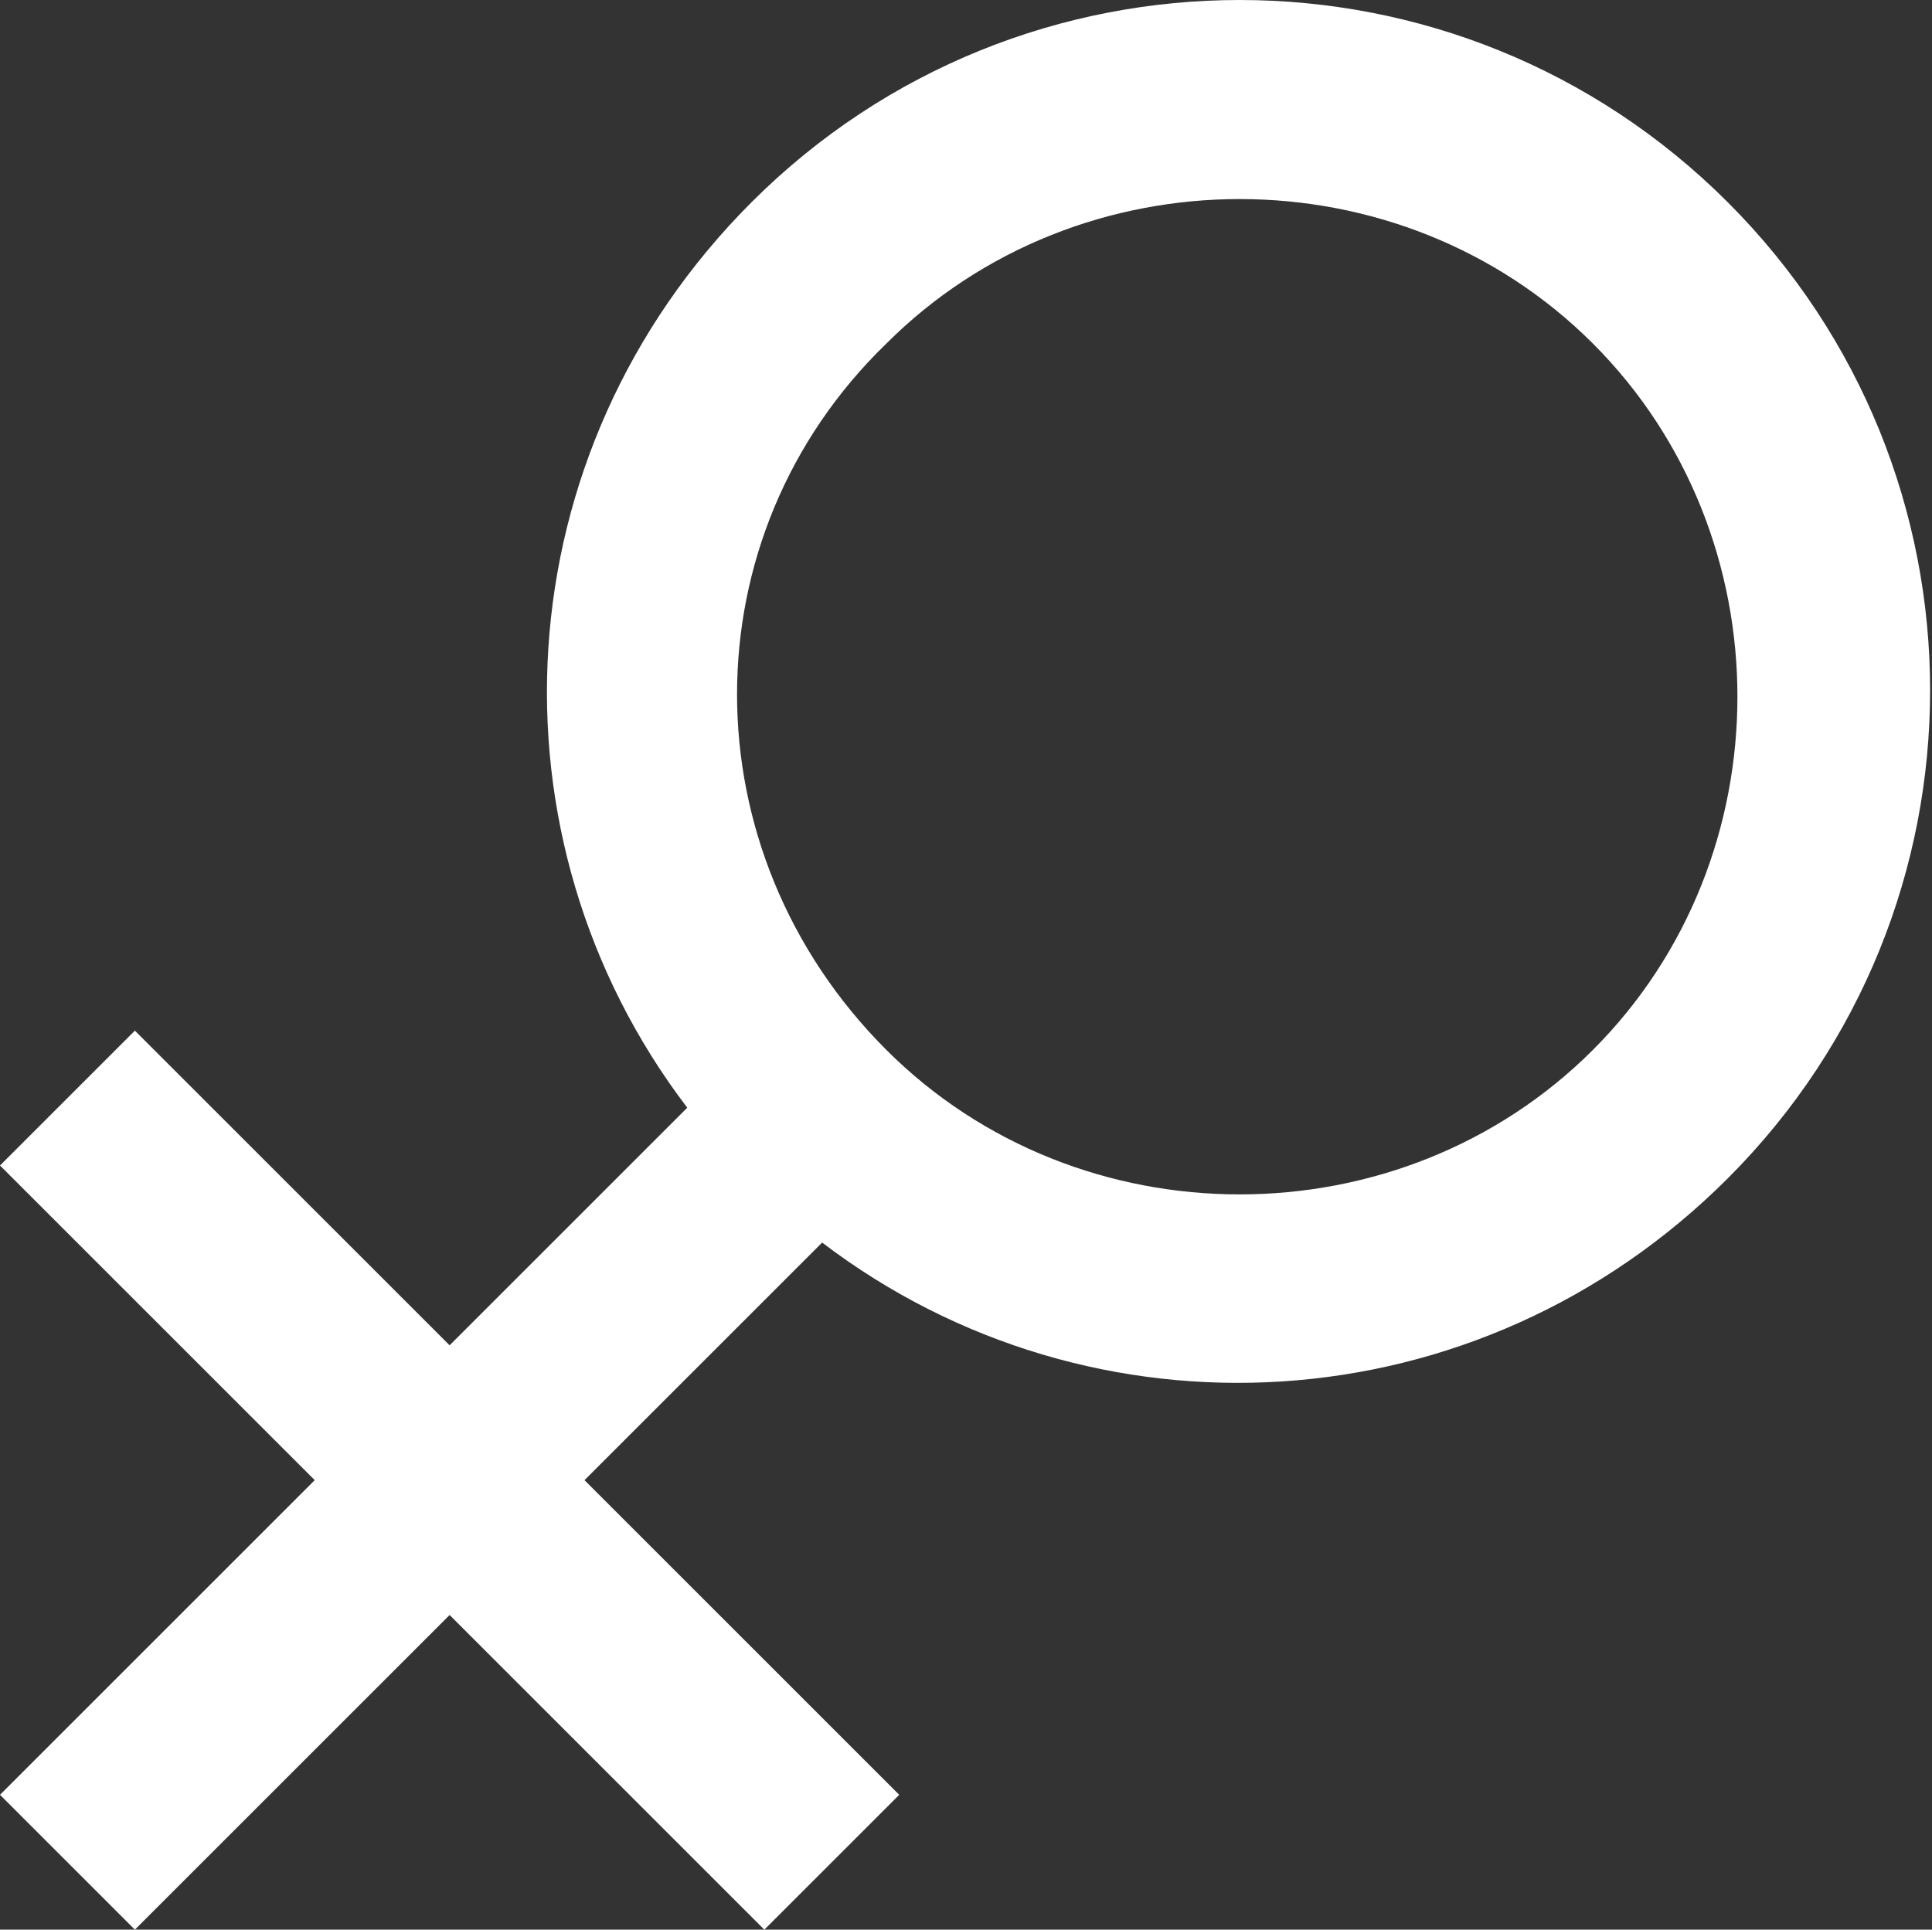 <?xml version="1.0" standalone="no"?><!DOCTYPE svg PUBLIC "-//W3C//DTD SVG 1.1//EN" "http://www.w3.org/Graphics/SVG/1.1/DTD/svg11.dtd"><svg t="1566626474856" class="icon" viewBox="0 0 1025 1024" version="1.1" xmlns="http://www.w3.org/2000/svg" p-id="8785" xmlns:xlink="http://www.w3.org/1999/xlink" width="300.293" height="300"><rect x="0" y="0" width="1025" height="1024" fill="#333333" stroke="none"/><defs><style type="text/css"></style></defs><path d="M436.18 659.381c143.121 109.045 347.581 98.822 480.479-34.077 143.121-143.121 143.121-374.842 0-517.963-143.121-143.121-374.842-143.121-517.963 0-132.899 132.899-143.121 337.358-34.077 480.479L238.536 713.903 71.561 546.928 0 618.489 166.975 785.464 0 952.439 71.561 1024 238.536 857.025l166.975 166.975 71.561-71.561L310.097 785.464l126.083-126.083z m34.077-477.072c102.23-102.23 272.612-102.23 374.842 0s102.23 272.612 0 374.842-272.612 102.23-374.842 0c-105.637-105.637-105.637-272.612 0-374.842z" fill="#ffffff" p-id="8786"></path></svg>